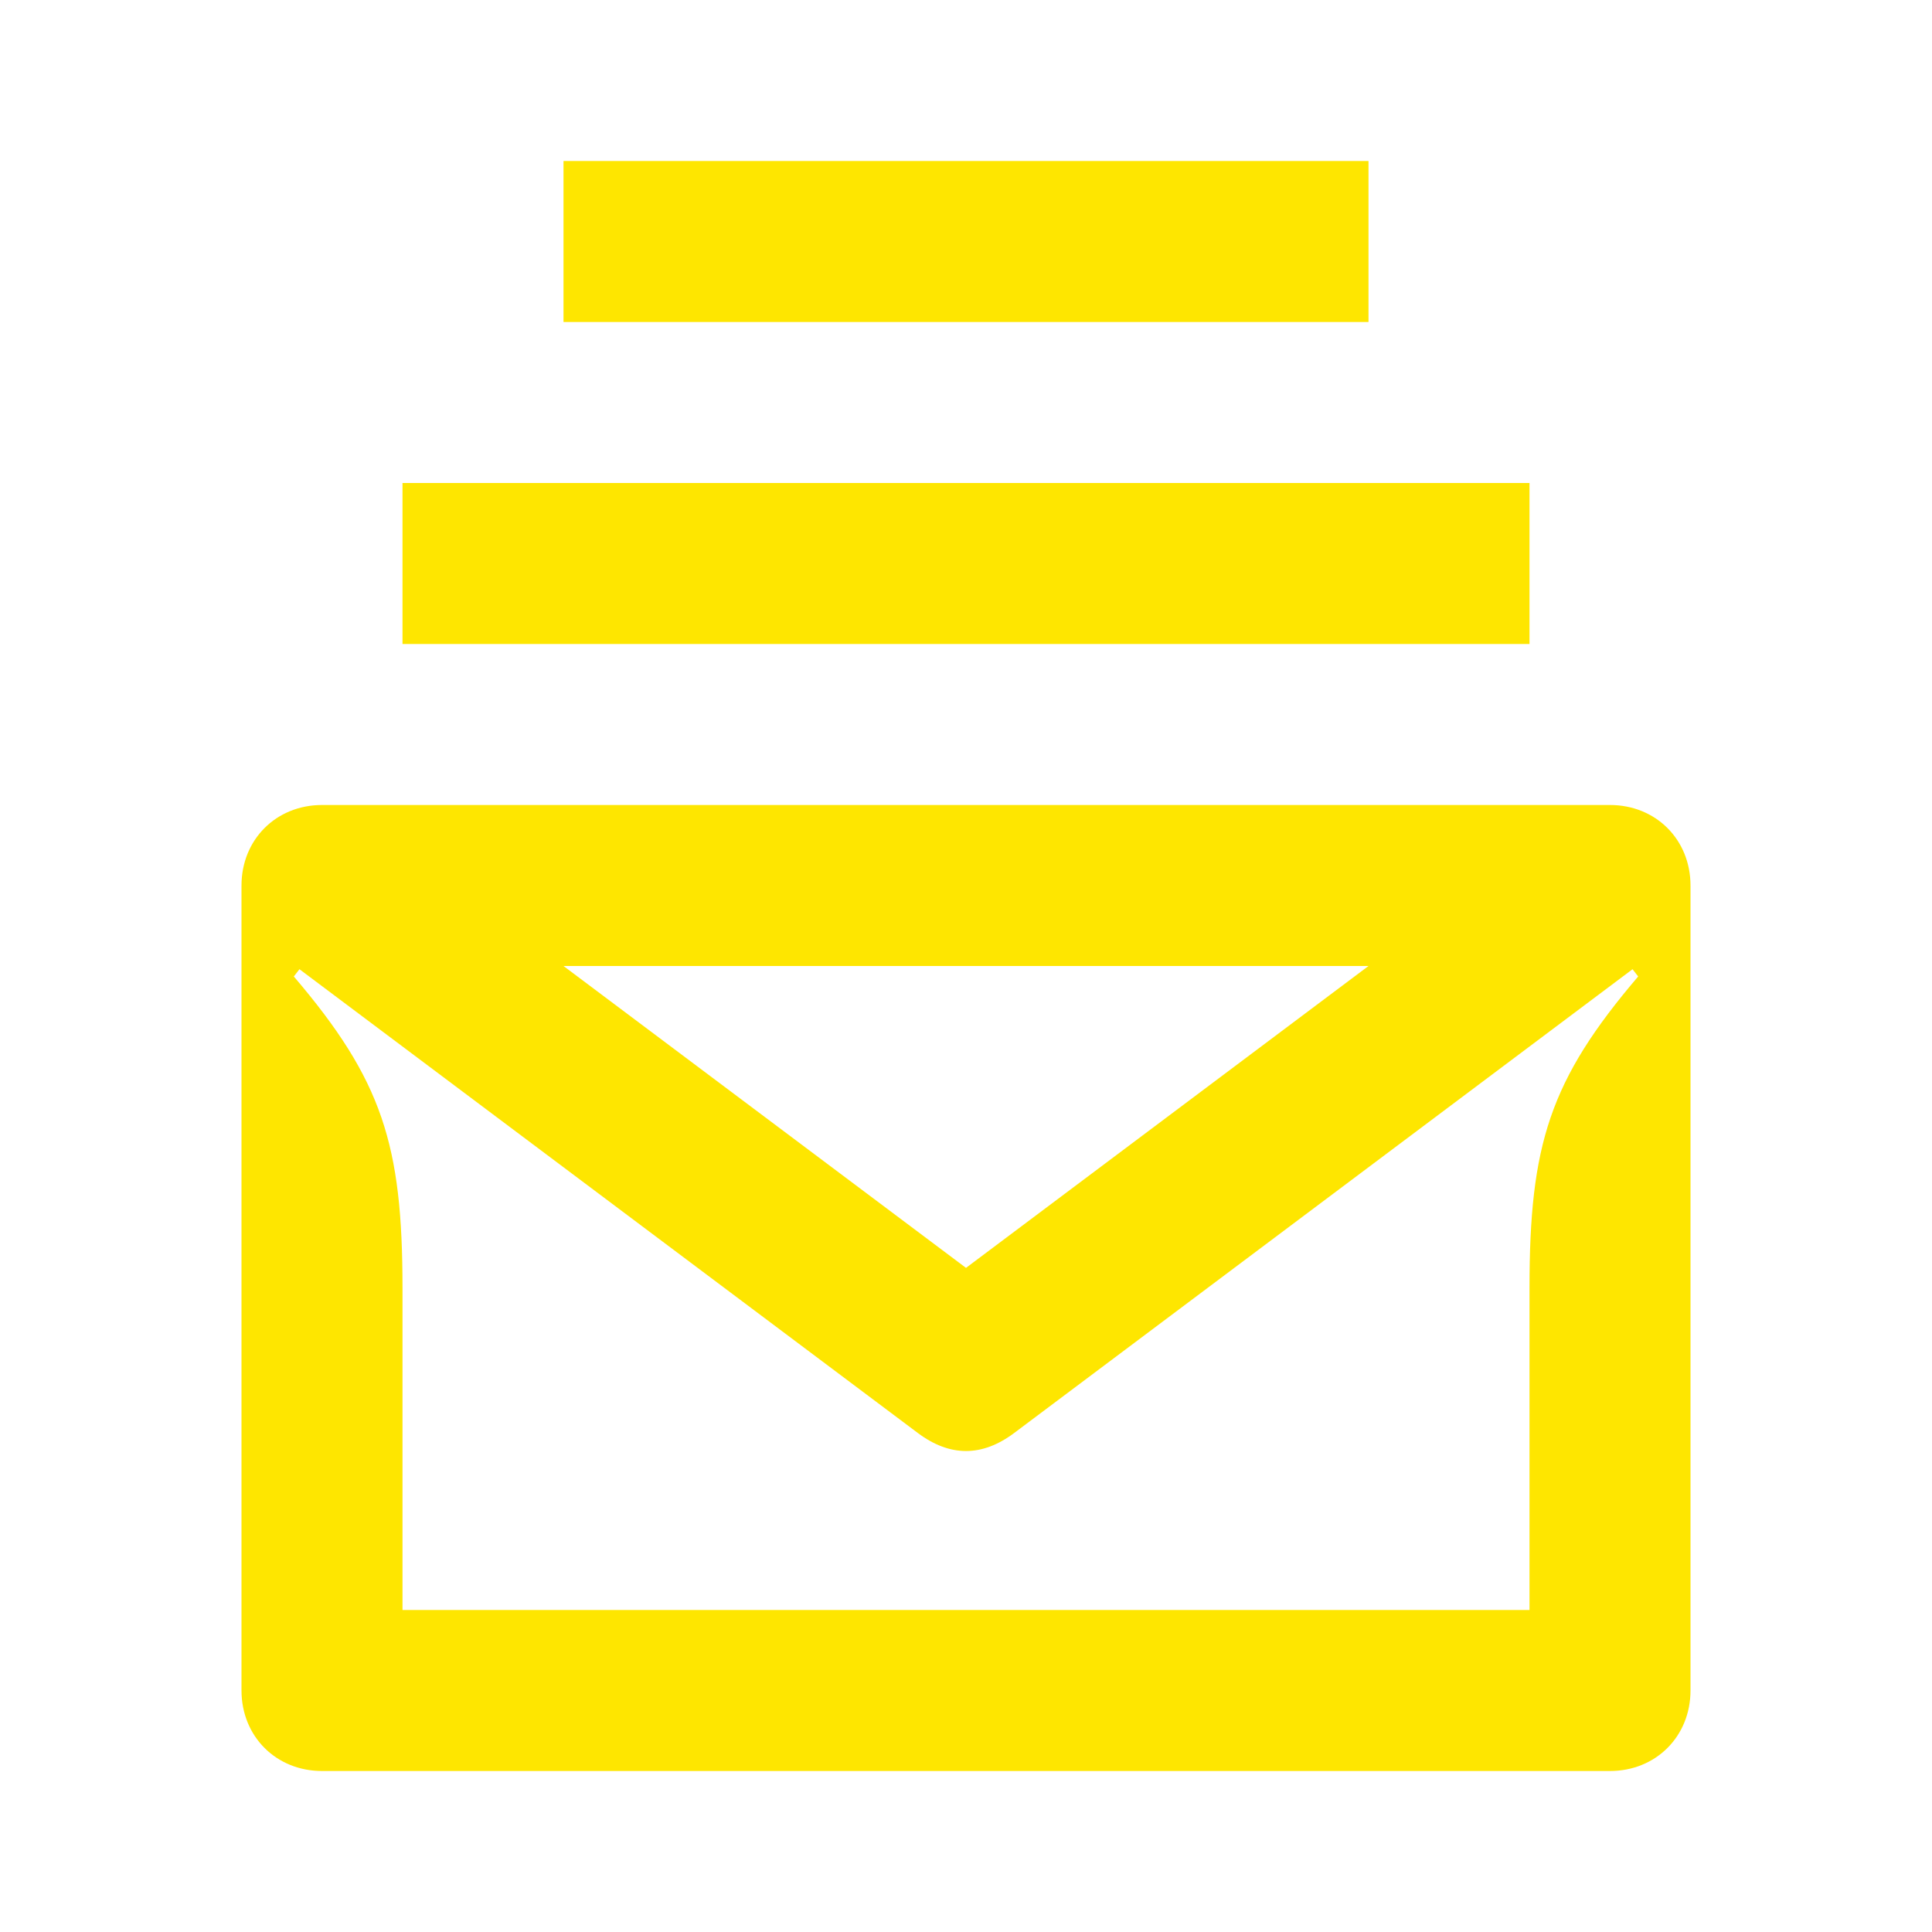 <svg width="24" height="24" viewBox="0 0 24 24" fill="none" xmlns="http://www.w3.org/2000/svg">
<path d="M7 4H17V2H7V4ZM5 8H19V6H5V8ZM12 15.75L7 12H17L12 15.75ZM5 20V16C5 14.22 4.75 13.42 3.65 12.13L3.72 12.04L11.4 17.8C11.8 18.1 12.2 18.1 12.6 17.8L20.28 12.04L20.35 12.13C19.25 13.42 19 14.22 19 16V20H5ZM4 22H20C20.57 22 21 21.57 21 21V11C21 10.43 20.57 10 20 10H4C3.43 10 3 10.43 3 11V21C3 21.57 3.43 22 4 22Z" fill="#FEE600"/>
</svg>
